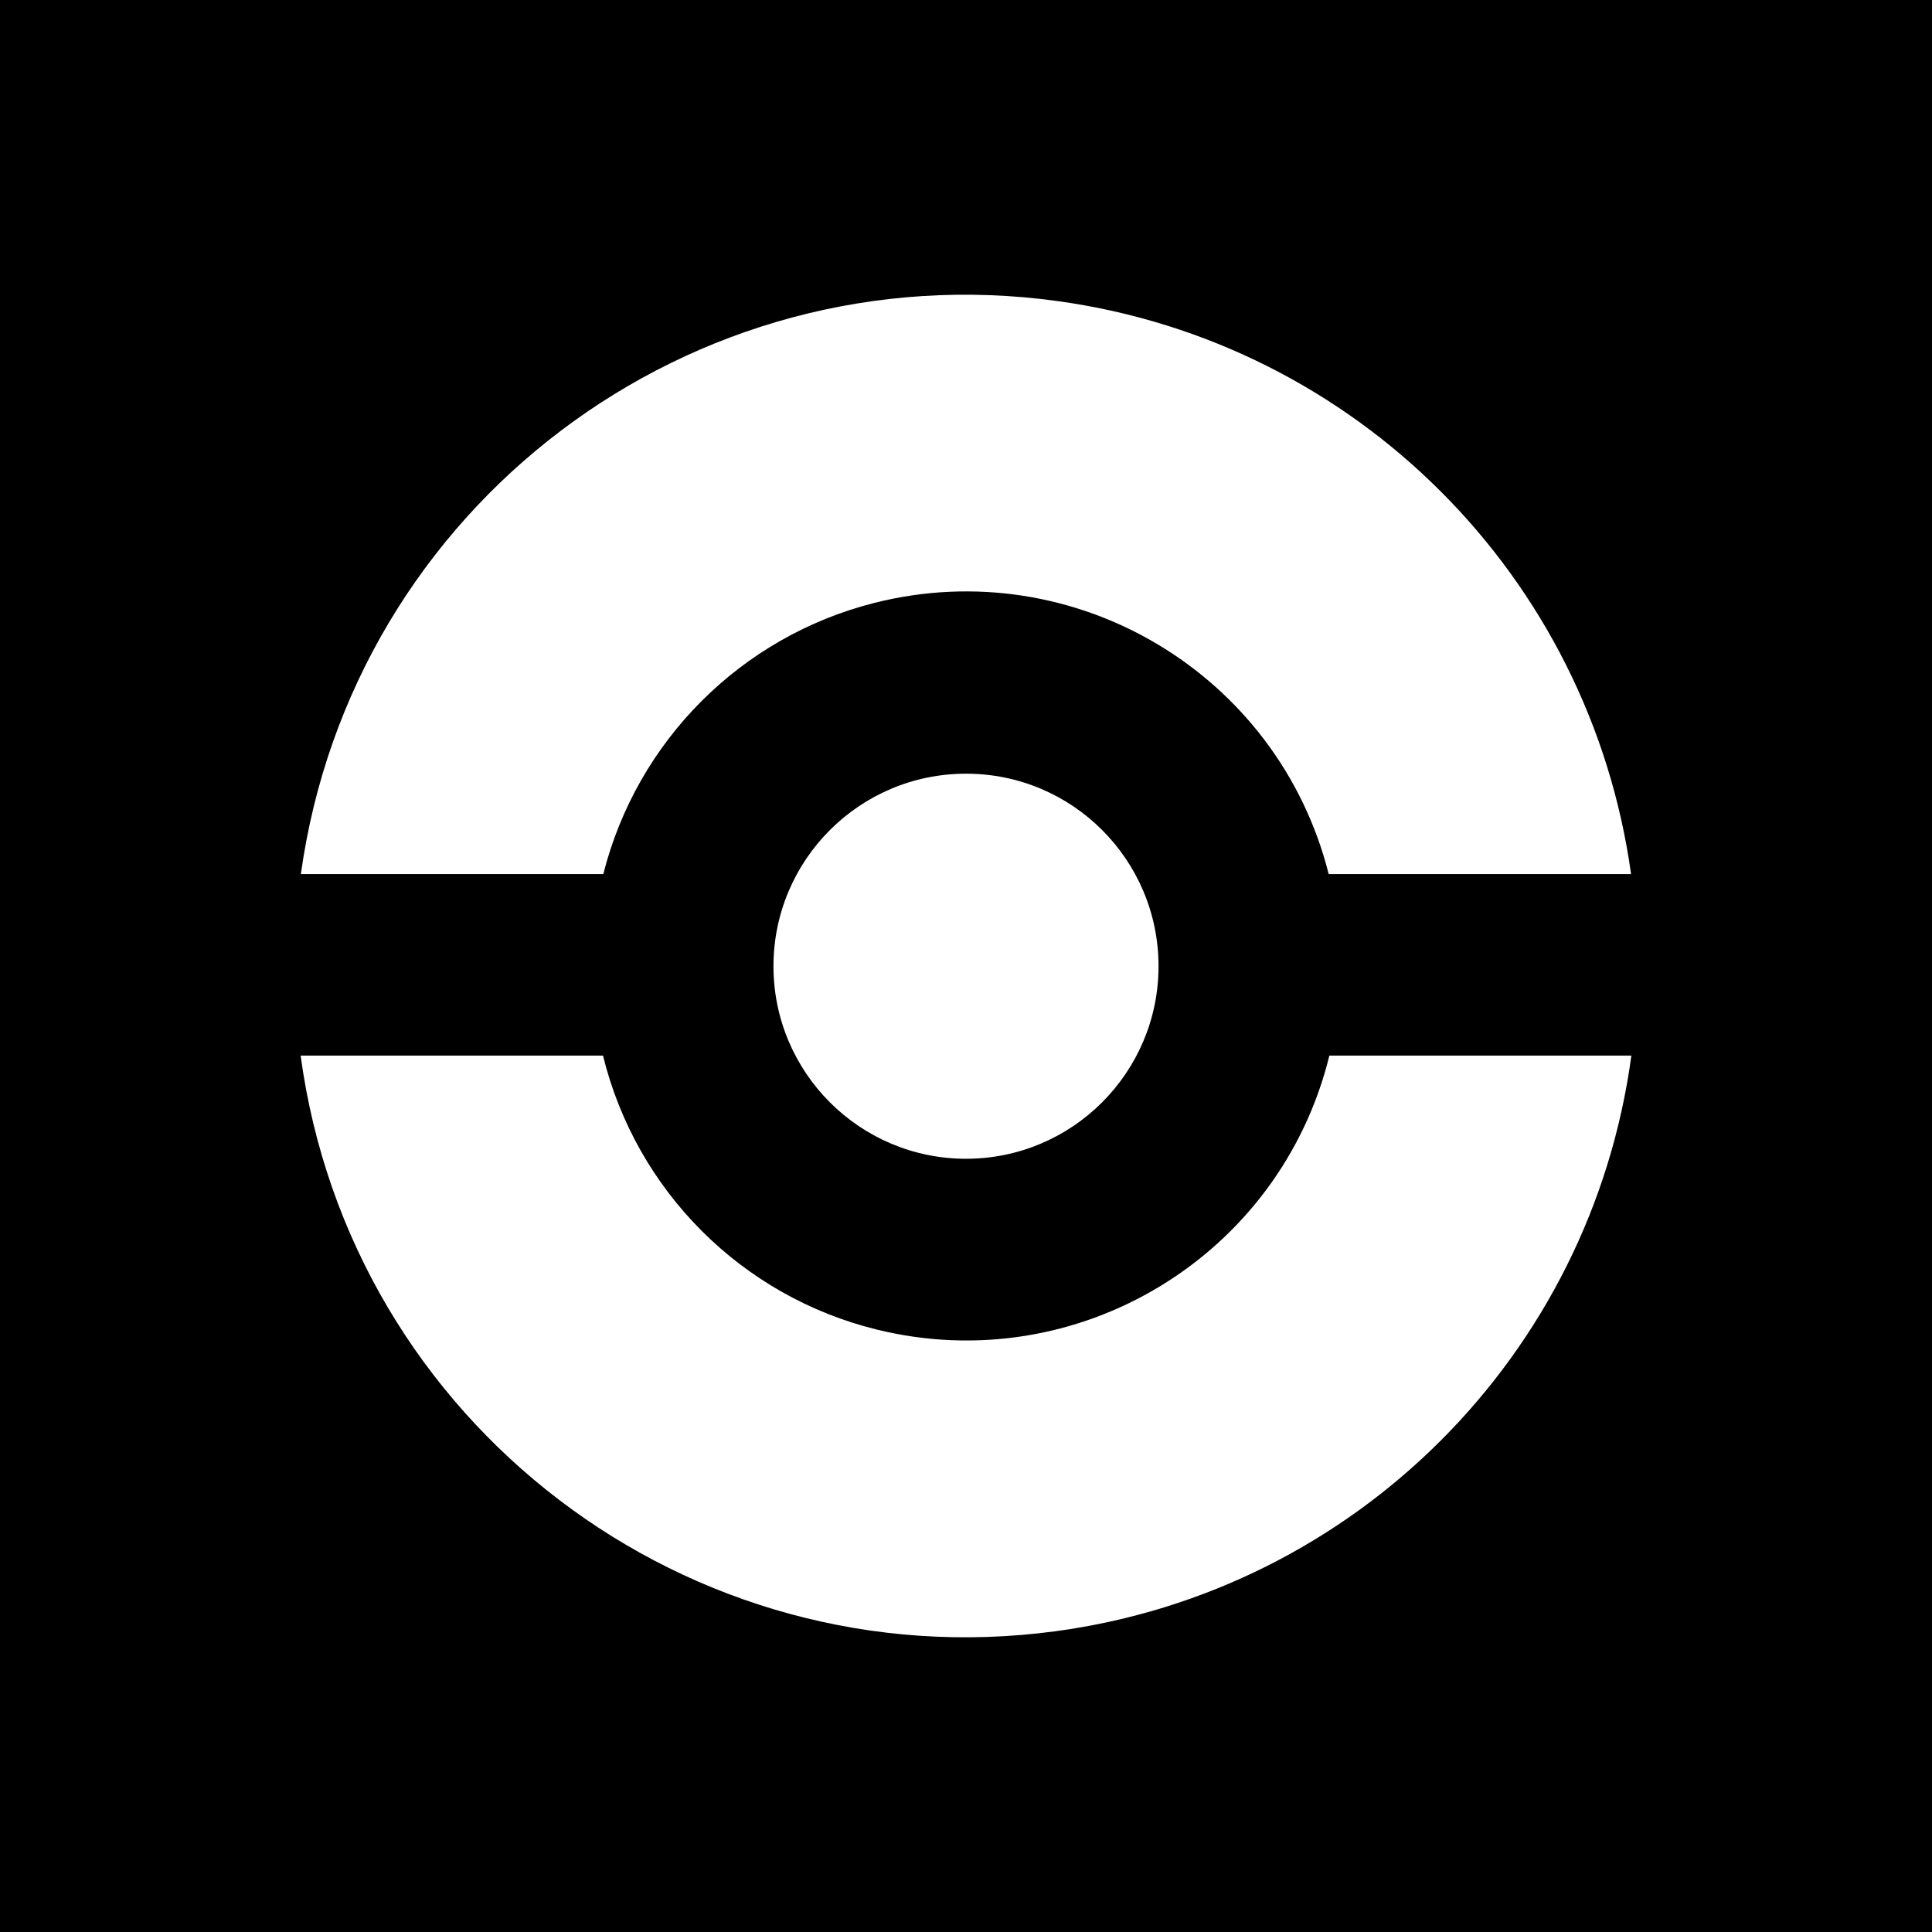 <?xml version="1.0" standalone="no"?>
<!DOCTYPE svg PUBLIC "-//W3C//DTD SVG 20010904//EN"
 "http://www.w3.org/TR/2001/REC-SVG-20010904/DTD/svg10.dtd">
<svg version="1.0" xmlns="http://www.w3.org/2000/svg"
 width="260pt" height="260pt" viewBox="0 0 260 260"
 preserveAspectRatio="xMidYMid meet">
<g fill="#000000" stroke="none">
  <path d="M0,0v260h260V0H0z M142.41,40.53c40.05,5.55,71.54,37.04,77.09,77.1h-40.69c-6.8-26.96-34.17-43.3-61.12-36.5
	c-17.94,4.53-31.96,18.55-36.5,36.5h-40.7C47.35,68.18,92.97,33.67,142.41,40.53z M155.91,130.03c0,14.3-11.61,25.911-25.91,25.911
	s-25.91-11.61-25.91-25.911c0-14.31,11.61-25.91,25.91-25.91h0.02C144.32,104.12,155.91,115.72,155.91,130.03z M142.08,219.52
	c-49.45,6.671-94.95-28.01-101.62-77.46h40.69c4.47,18.2,18.67,32.41,36.86,36.87c27.01,6.641,54.271-9.88,60.891-36.87h40.64
	C214.11,182.37,182.39,214.08,142.08,219.52z"/>
</g>
</svg>